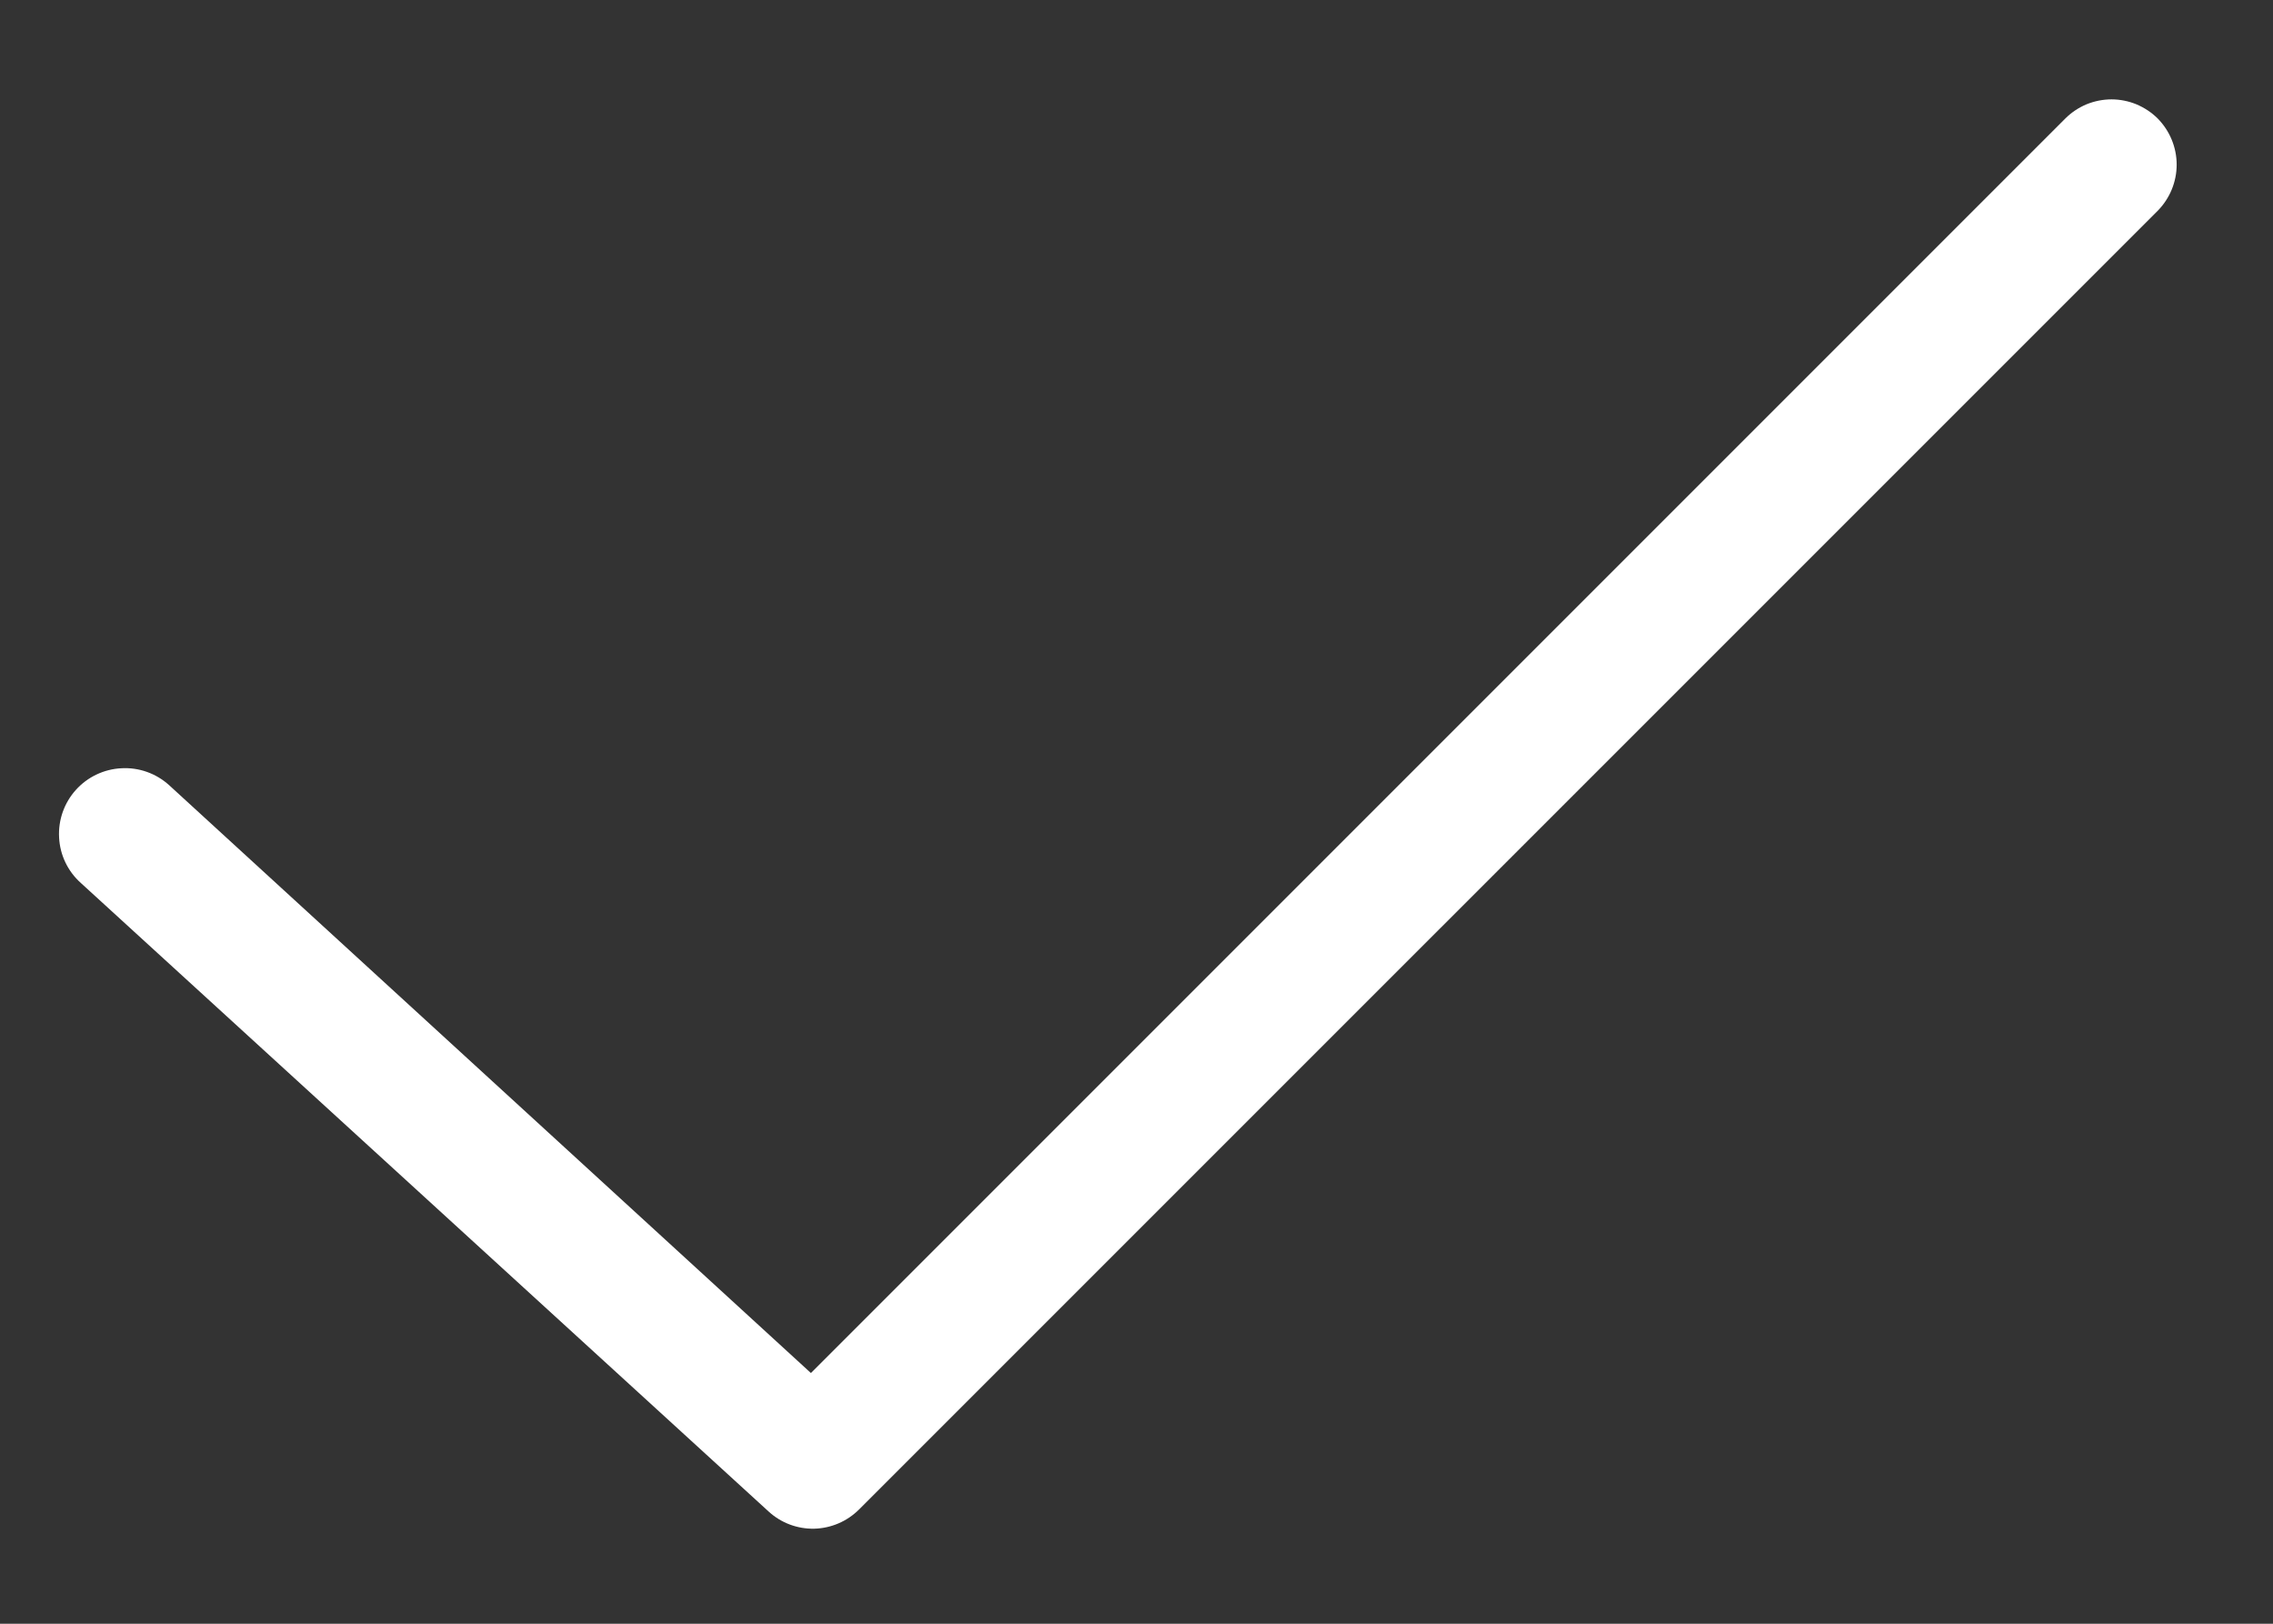 <svg width="21" height="15" viewBox="0 0 21 15" fill="none" xmlns="http://www.w3.org/2000/svg">
<rect x="0" y="0" width="21" height="15" fill="#333333" stroke="none"/>
<path d="M19.935 1.095C19.879 1.039 19.812 0.995 19.739 0.964C19.666 0.934 19.587 0.918 19.508 0.918C19.428 0.918 19.35 0.934 19.276 0.964C19.203 0.995 19.137 1.039 19.081 1.095L7.492 12.684L1.561 7.252C1.441 7.144 1.283 7.088 1.122 7.097C0.961 7.105 0.809 7.177 0.701 7.297C0.593 7.417 0.537 7.575 0.546 7.737C0.554 7.898 0.626 8.049 0.747 8.157L7.102 13.964C7.217 14.069 7.367 14.125 7.522 14.122C7.678 14.118 7.825 14.055 7.935 13.946L19.935 1.947C20.047 1.833 20.11 1.68 20.11 1.521C20.11 1.362 20.047 1.209 19.935 1.095Z" fill="white"/>
</svg>
